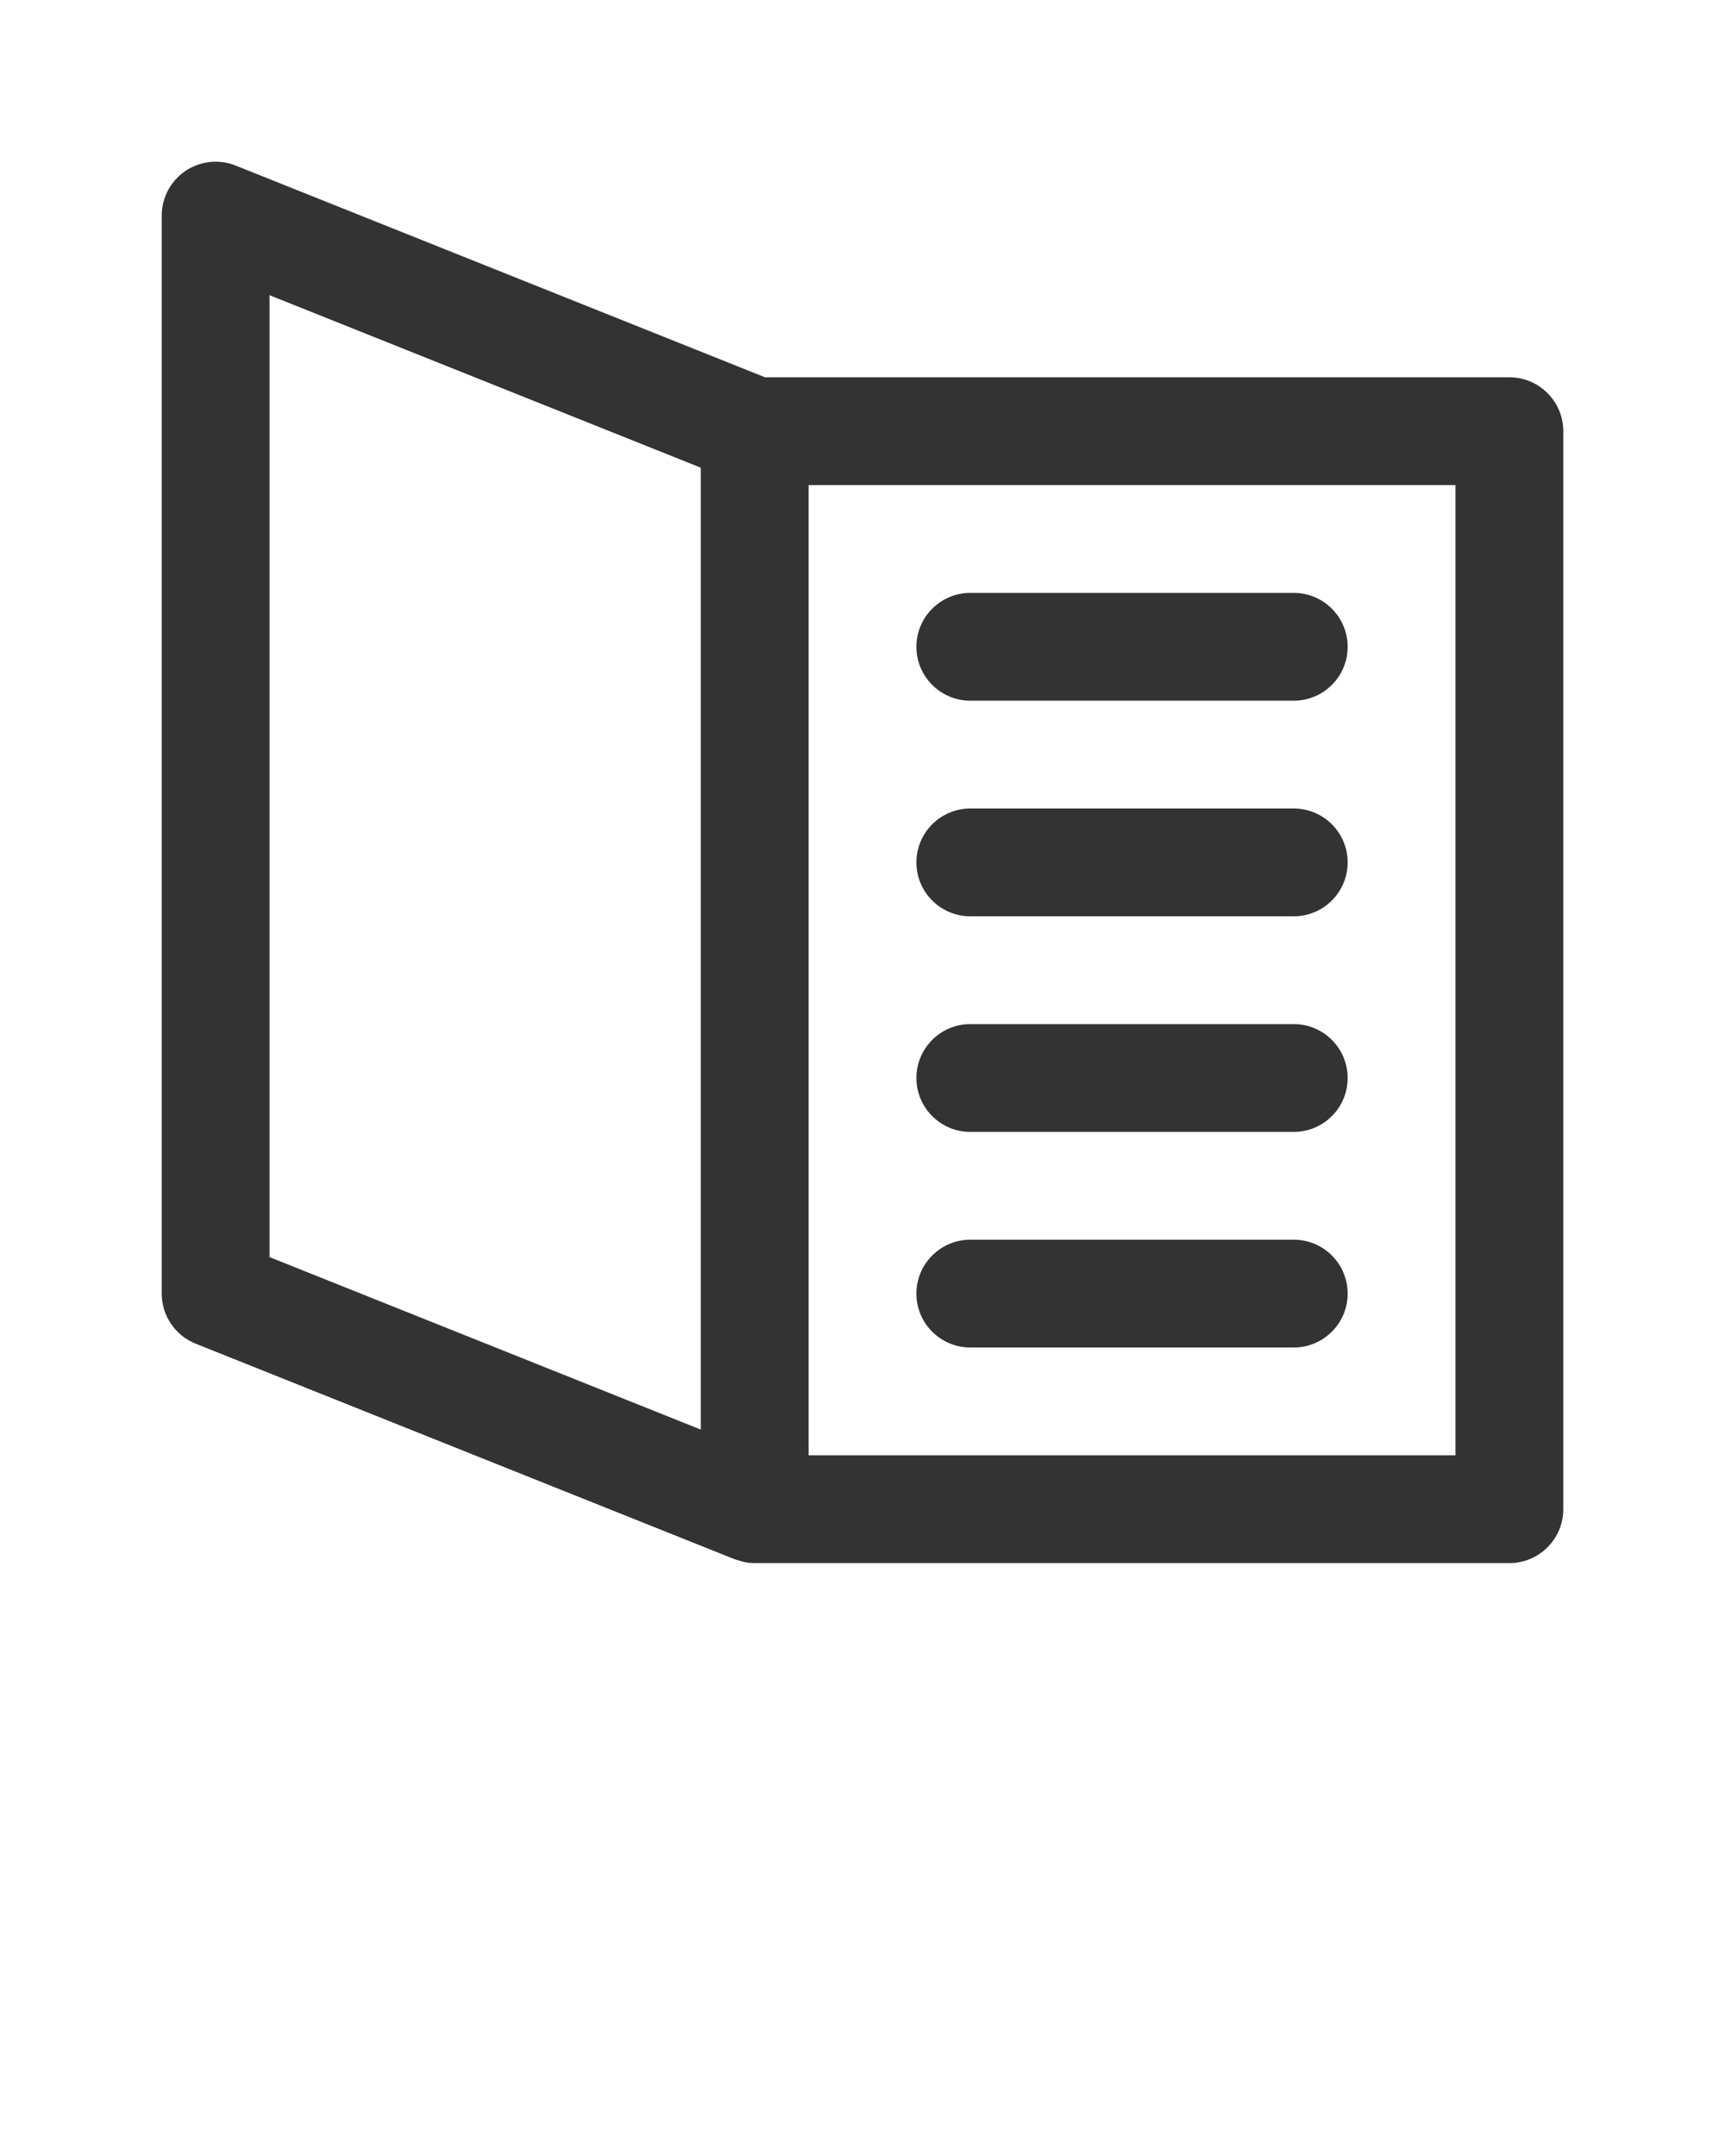 <svg xmlns:x="http://ns.adobe.com/Extensibility/1.0/" xmlns:i="http://ns.adobe.com/AdobeIllustrator/10.0/" xmlns:graph="http://ns.adobe.com/Graphs/1.0/" xmlns="http://www.w3.org/2000/svg" xmlns:xlink="http://www.w3.org/1999/xlink" version="1.1" x="0px" y="0px" viewBox="0 0 64 80" enable-background="new 0 0 64 64" xml:space="preserve" fill="#333"><g><g><path d="M56,14H28.385L8.743,6.143C8.126,5.896,7.428,5.972,6.879,6.344C6.329,6.716,6,7.336,6,8v40    c0,0.817,0.498,1.554,1.257,1.857l20,8c0.063,0.025,0.128,0.038,0.192,0.057c0.054,0.015,0.105,0.035,0.161,0.047    c0.129,0.025,0.259,0.04,0.389,0.04c0.002,0,0.004-0.001,0.006-0.001H56c1.104,0,2-0.896,2-2V16C58,14.896,57.104,14,56,14z     M10,10.954l16,6.4v35.692l-16-6.4V10.954z M54,54H30V18h24V54z"/><path d="M36,26h12c1.104,0,2-0.896,2-2s-0.896-2-2-2H36c-1.104,0-2,0.896-2,2S34.896,26,36,26z"/><path d="M36,34h12c1.104,0,2-0.896,2-2s-0.896-2-2-2H36c-1.104,0-2,0.896-2,2S34.896,34,36,34z"/><path d="M36,42h12c1.104,0,2-0.896,2-2s-0.896-2-2-2H36c-1.104,0-2,0.896-2,2S34.896,42,36,42z"/><path d="M36,50h12c1.104,0,2-0.896,2-2s-0.896-2-2-2H36c-1.104,0-2,0.896-2,2S34.896,50,36,50z"/></g></g></svg>